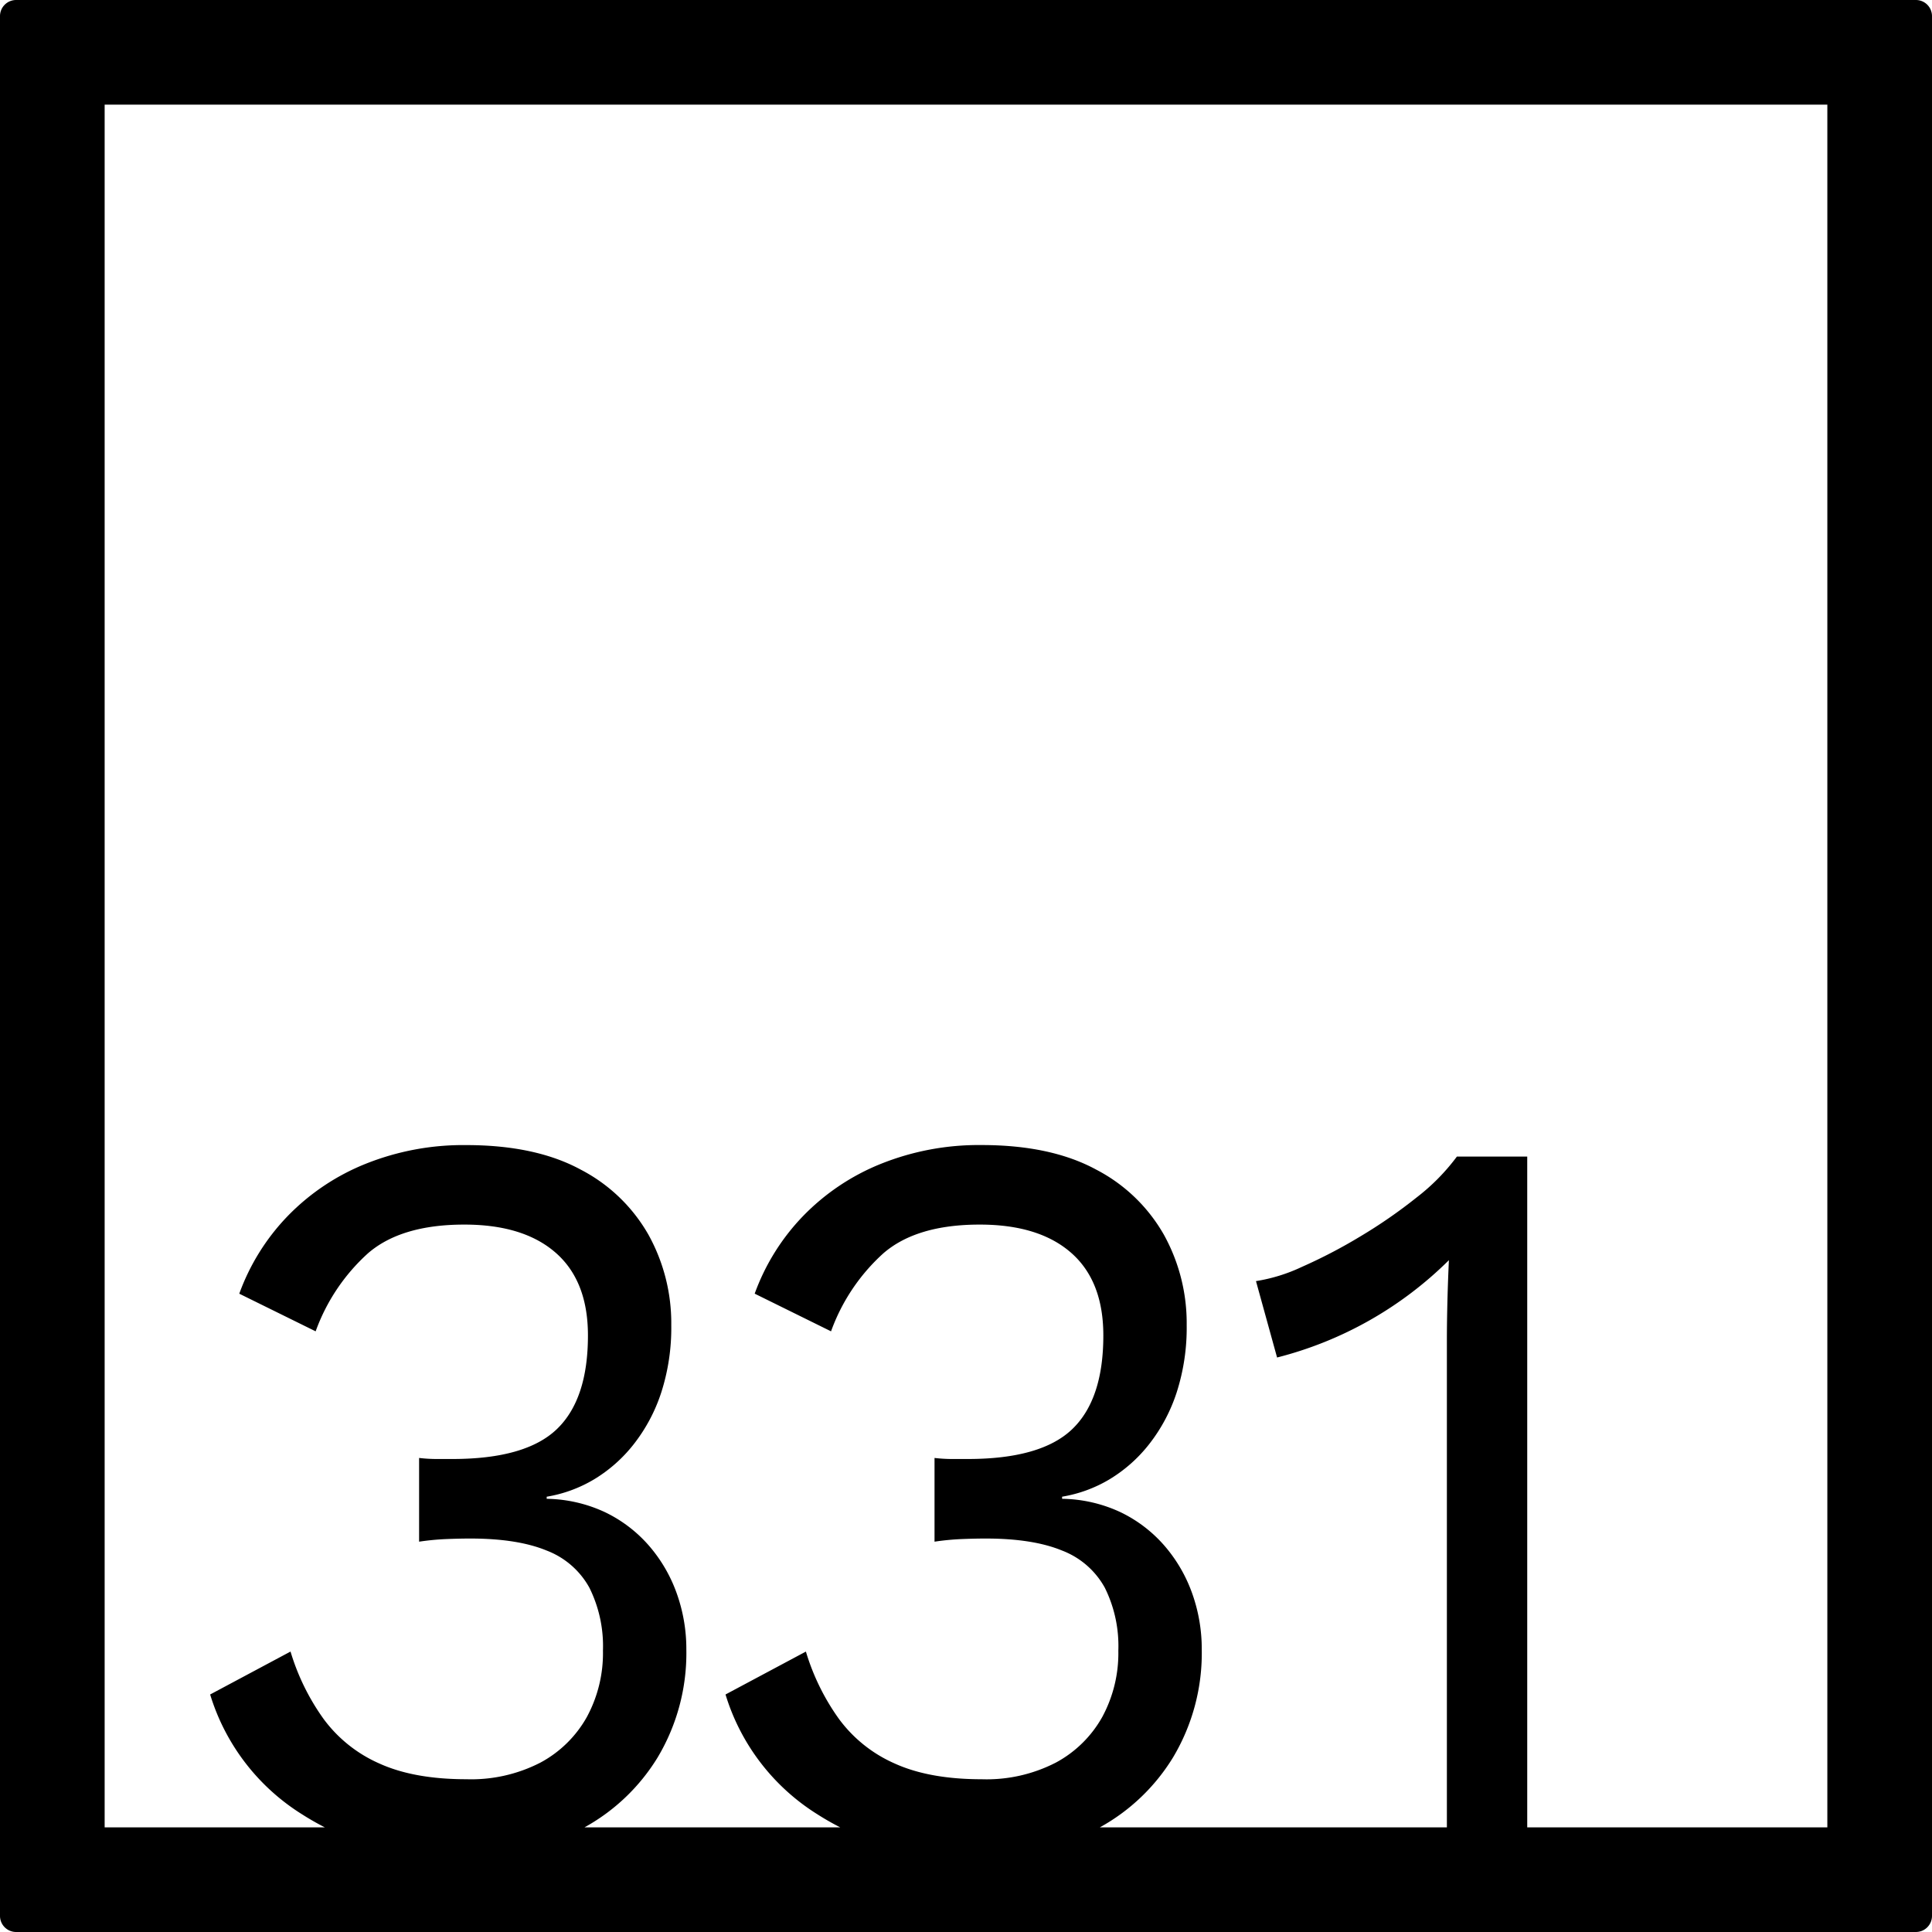 <svg xmlns="http://www.w3.org/2000/svg" width="120mm" height="120mm" viewBox="0 0 340.158 340.157">
  <g id="Zimmernummer">
      <g id="Z-04-331">
        <path fill="#000000" stroke="none" d="M337.323,0H2.835A2.834,2.834,0,0,0,0,2.835V337.323a2.834,2.834,0,0,0,2.835,2.834H337.323a2.834,2.834,0,0,0,2.835-2.834V2.835A2.834,2.834,0,0,0,337.323,0ZM321.732,321.732h-52.84v-118.1H256.51a36.675,36.675,0,0,1-7.075,7.185,88.787,88.787,0,0,1-9.993,6.911,90.674,90.674,0,0,1-10.26,5.342,29.776,29.776,0,0,1-8.048,2.488l3.715,13.451A66,66,0,0,0,255.1,221.874q-.177,3.869-.265,7.462t-.089,6.726v85.67h-61.1a34.75,34.75,0,0,0,12.9-12.338,35.786,35.786,0,0,0,5.041-18.978,29.081,29.081,0,0,0-1.679-9.857,26.274,26.274,0,0,0-4.865-8.384,24.041,24.041,0,0,0-7.694-5.9A25.072,25.072,0,0,0,187,263.884v-.369a23.87,23.87,0,0,0,8.314-3.04A25.787,25.787,0,0,0,202.3,254.3a29.578,29.578,0,0,0,4.864-9.121,37.159,37.159,0,0,0,1.77-11.884,32.148,32.148,0,0,0-3.981-15.846,29.122,29.122,0,0,0-11.939-11.515q-7.96-4.328-20.164-4.331a46.224,46.224,0,0,0-17.777,3.317,39.669,39.669,0,0,0-13.708,9.213,38.578,38.578,0,0,0-8.491,13.634l13.444,6.633a34.057,34.057,0,0,1,9.2-13.726q5.838-5.067,16.98-5.068,10.436,0,16.1,4.975t5.66,14.556q0,11.241-5.483,16.491t-18.4,5.251h-2.742a26.649,26.649,0,0,1-3.095-.185v14.741a44.88,44.88,0,0,1,4.776-.46q2.3-.092,4.245-.093,8.311,0,13.443,2.119a14.474,14.474,0,0,1,7.518,6.541A23.065,23.065,0,0,1,196.9,290.6a23.609,23.609,0,0,1-2.831,11.7,20.449,20.449,0,0,1-8.136,8.014,26.621,26.621,0,0,1-13.089,2.949q-9.2,0-15.3-2.764a24.35,24.35,0,0,1-9.816-7.831,40.023,40.023,0,0,1-5.838-11.884l-14.151,7.555a37.879,37.879,0,0,0,16.185,21.1c1.306.836,2.648,1.6,4.018,2.3H102.9a34.767,34.767,0,0,0,12.9-12.338,35.8,35.8,0,0,0,5.041-18.978,29.083,29.083,0,0,0-1.681-9.857,26.252,26.252,0,0,0-4.864-8.384,24.052,24.052,0,0,0-7.694-5.9,25.072,25.072,0,0,0-10.348-2.394v-.369a23.865,23.865,0,0,0,8.313-3.04,25.79,25.79,0,0,0,6.987-6.172,29.6,29.6,0,0,0,4.864-9.121,37.159,37.159,0,0,0,1.77-11.884,32.158,32.158,0,0,0-3.981-15.846,29.128,29.128,0,0,0-11.939-11.515q-7.961-4.328-20.164-4.331a46.217,46.217,0,0,0-17.777,3.317,39.682,39.682,0,0,0-13.709,9.213,38.589,38.589,0,0,0-8.49,13.634L55.575,234.4a34.079,34.079,0,0,1,9.2-13.726q5.837-5.067,16.981-5.068,10.434,0,16.1,4.975t5.66,14.556q0,11.241-5.483,16.491t-18.4,5.251H76.89a26.666,26.666,0,0,1-3.1-.185v14.741a44.88,44.88,0,0,1,4.776-.46q2.3-.092,4.245-.093,8.313,0,13.443,2.119a14.474,14.474,0,0,1,7.518,6.541,23.077,23.077,0,0,1,2.387,11.055,23.609,23.609,0,0,1-2.83,11.7,20.451,20.451,0,0,1-8.137,8.014,26.614,26.614,0,0,1-13.088,2.949q-9.2,0-15.3-2.764a24.36,24.36,0,0,1-9.817-7.831,40.044,40.044,0,0,1-5.836-11.884L37,298.339a37.879,37.879,0,0,0,16.185,21.1c1.306.836,2.647,1.6,4.018,2.3H18.425V18.425H321.732Z"/>
      </g>
    </g>
</svg>
